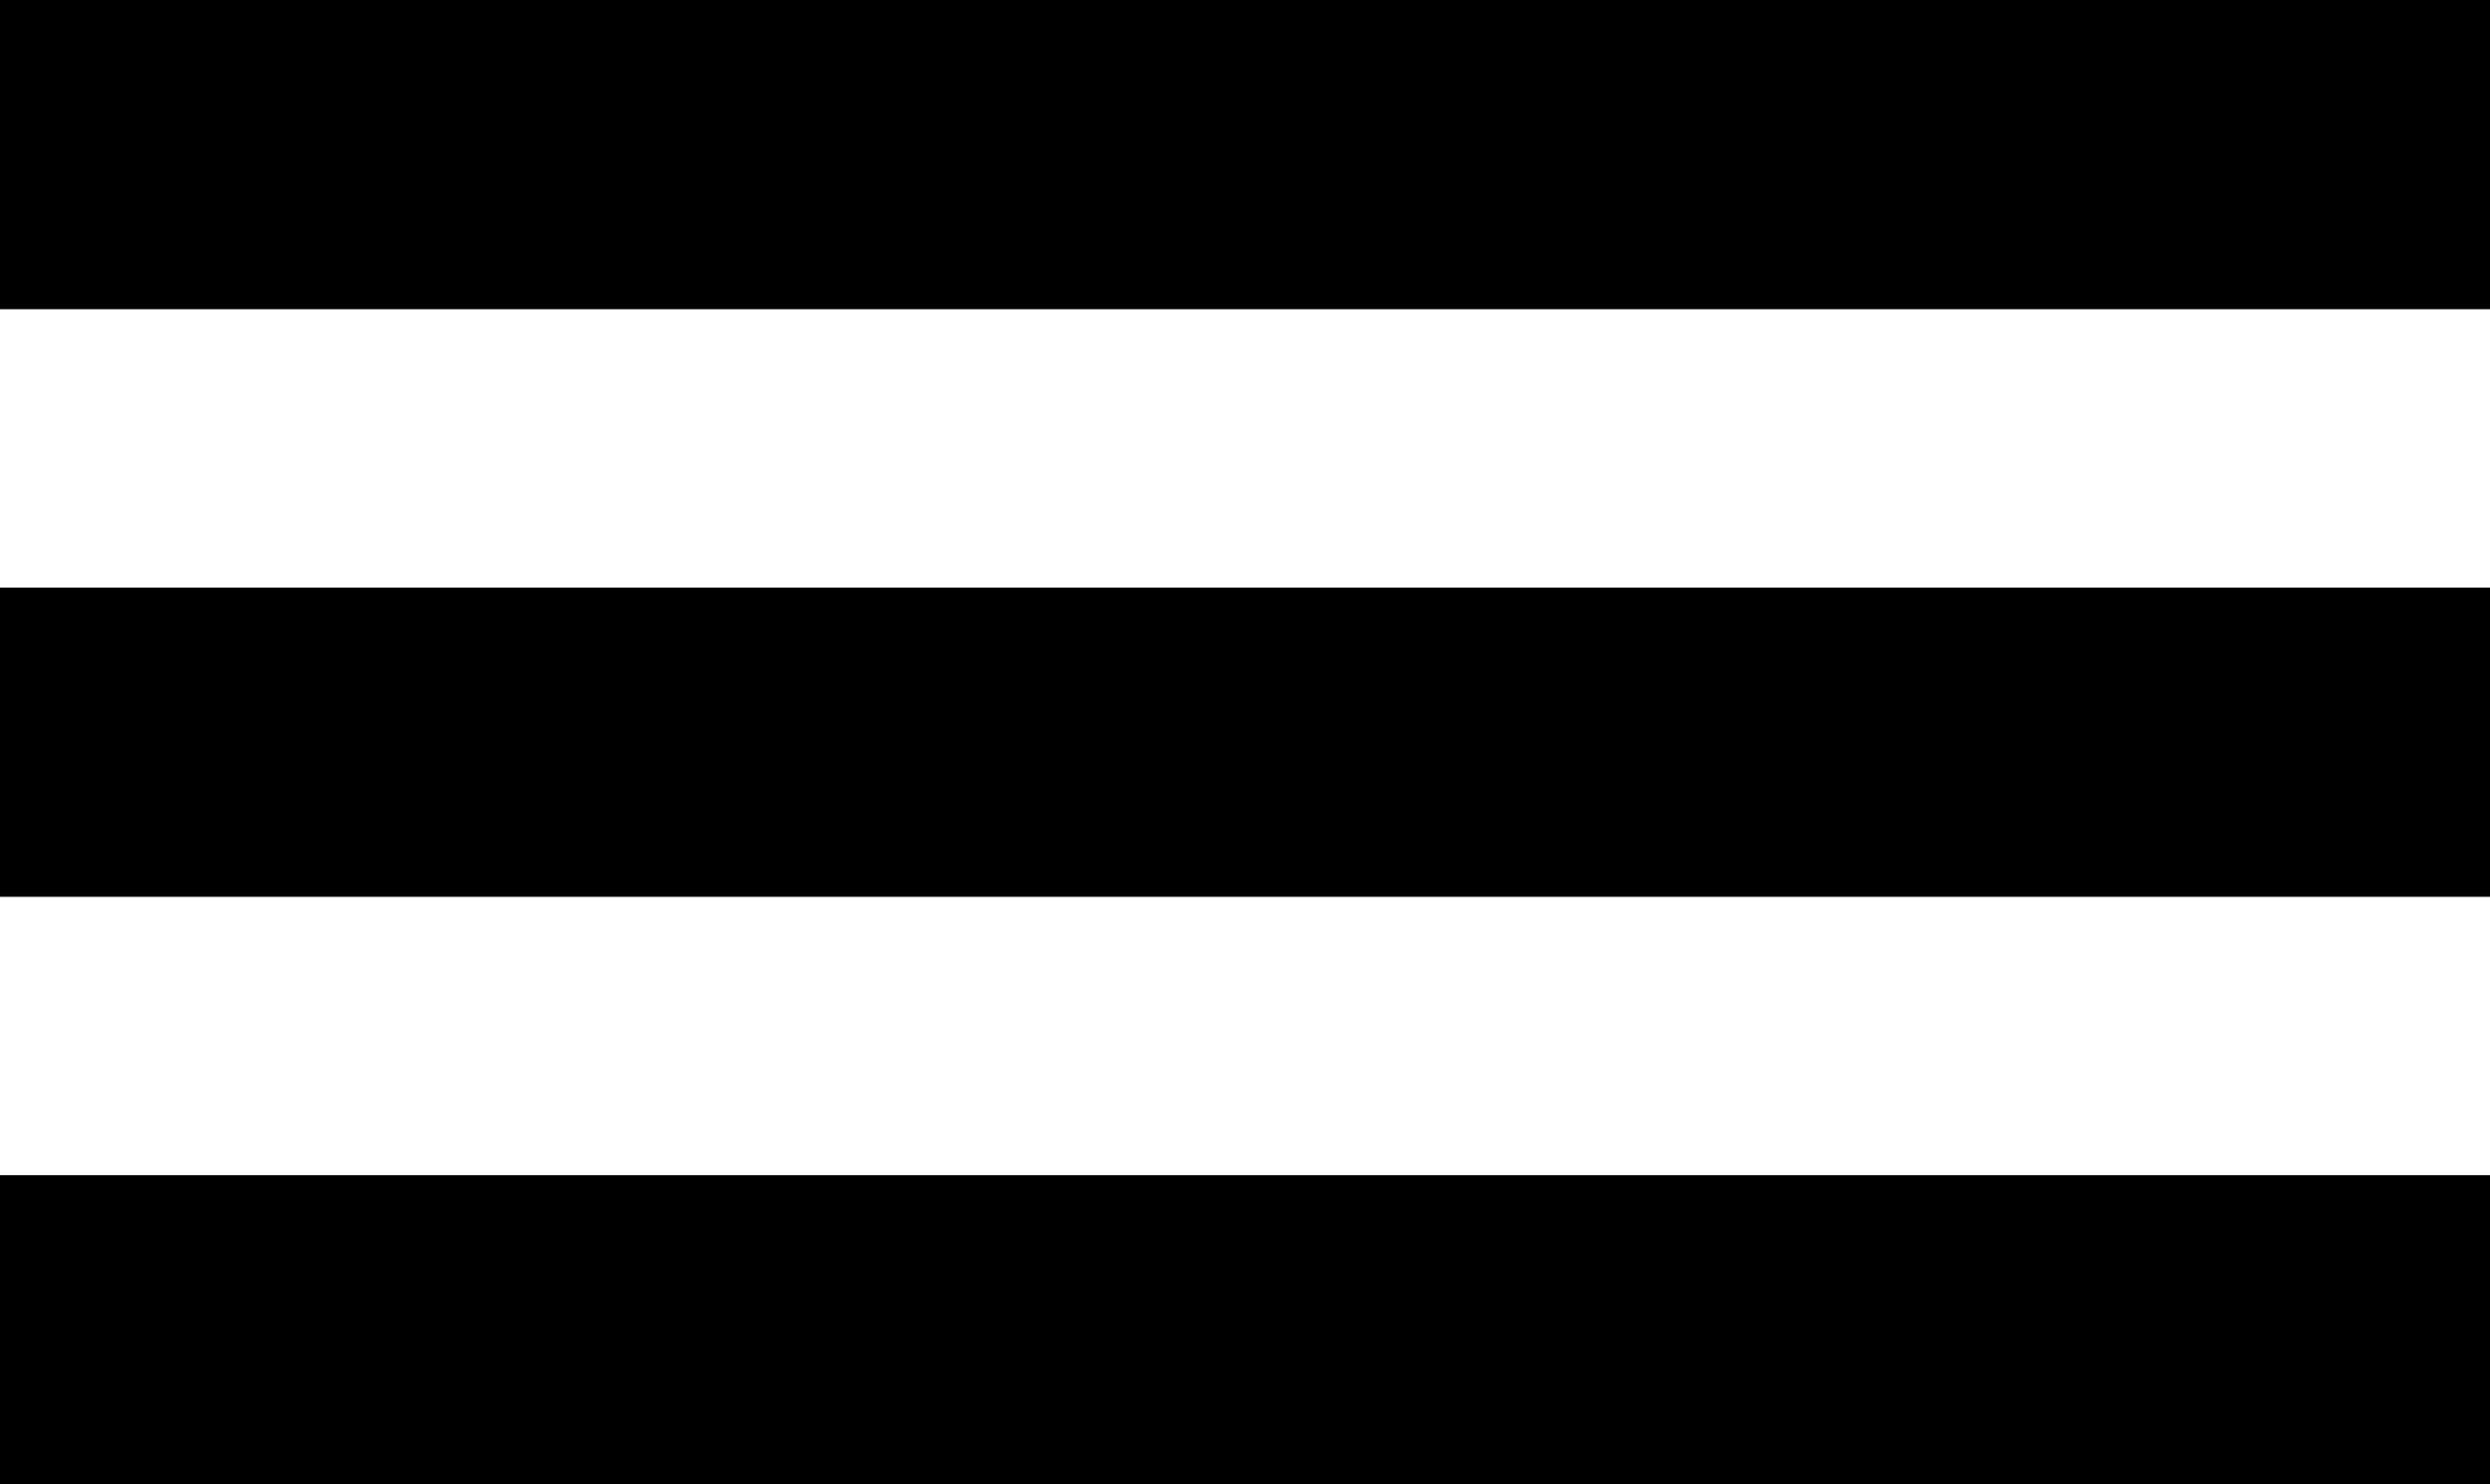 <svg width="52" height="31" viewBox="0 0 52 31" fill="none" xmlns="http://www.w3.org/2000/svg">
<rect width="52" height="6.458" fill="black"/>
<rect y="12.271" width="52" height="6.458" fill="black"/>
<rect y="24.542" width="52" height="6.458" fill="black"/>
</svg>
